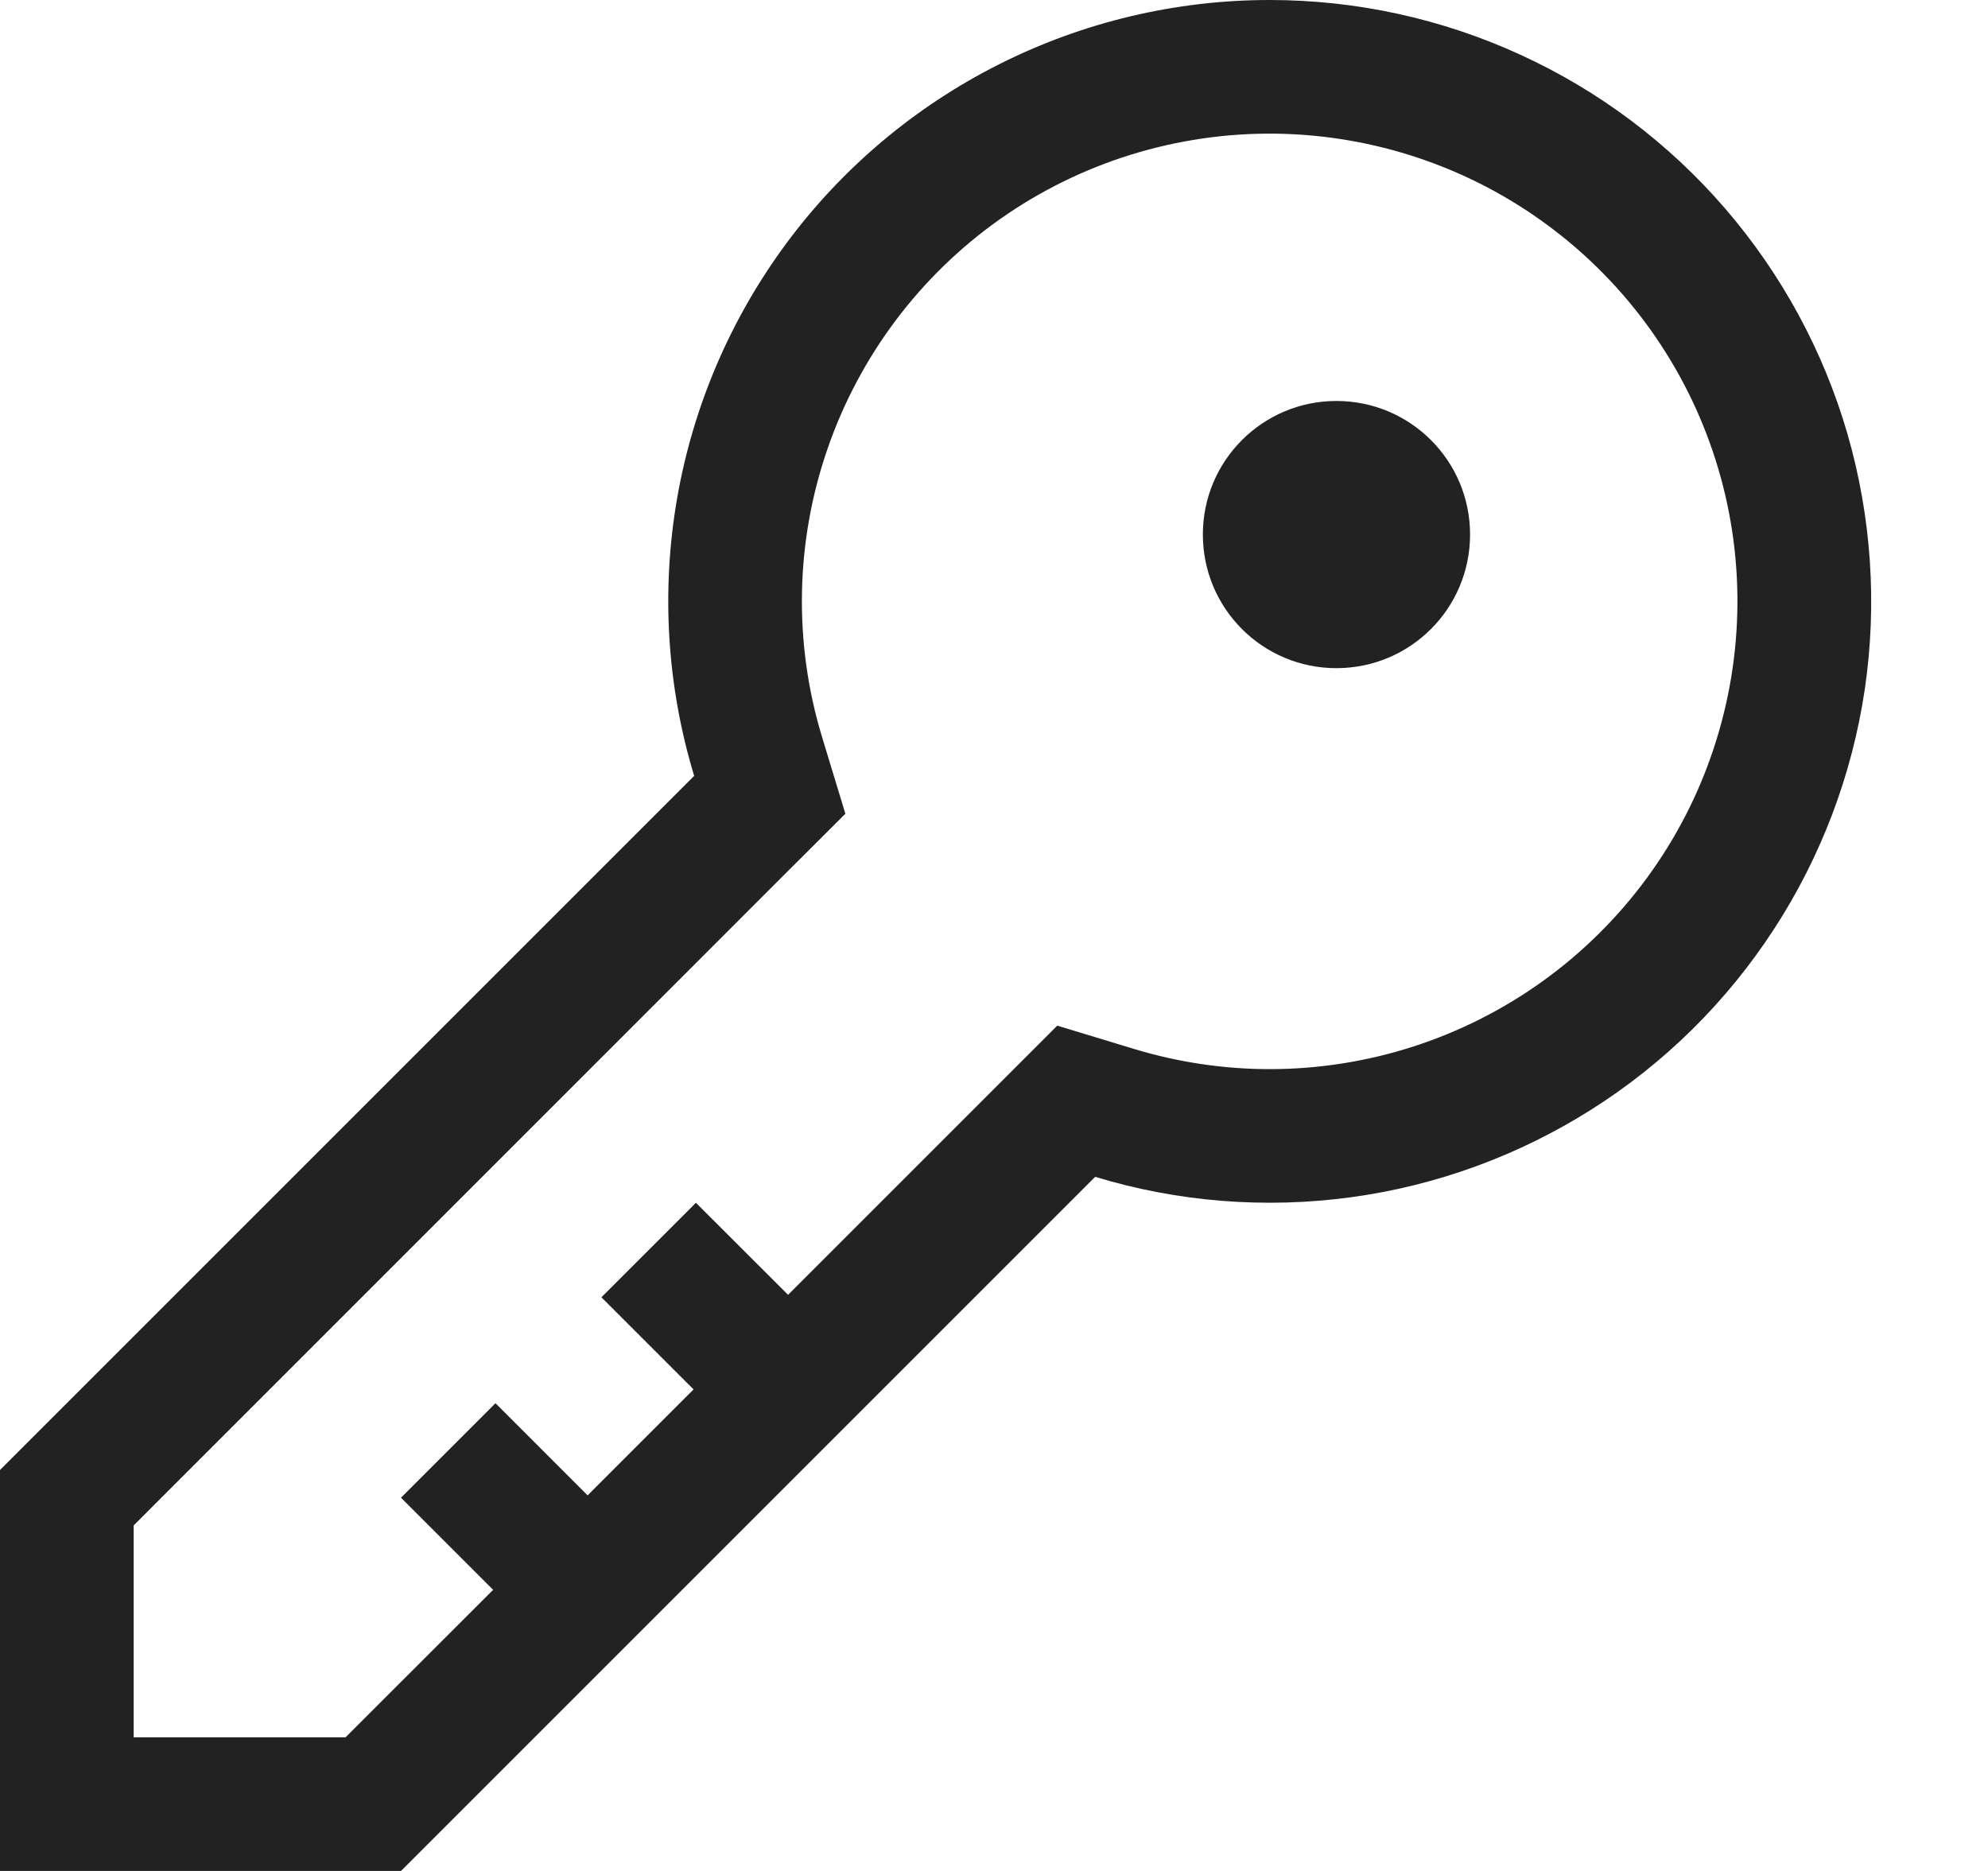 <svg width="17" height="16" viewBox="0 0 17 16" fill="none" xmlns="http://www.w3.org/2000/svg">
<path d="M10.857 1.38315e-07C10.054 -0 9.262 0.188 8.545 0.549C7.827 0.91 7.204 1.434 6.726 2.079C6.248 2.724 5.927 3.472 5.79 4.263C5.653 5.055 5.703 5.867 5.936 6.635L0 12.571V16H3.429L9.365 10.064C10.072 10.279 10.817 10.338 11.55 10.239C12.282 10.14 12.985 9.883 13.609 9.488C14.234 9.093 14.766 8.567 15.169 7.947C15.572 7.328 15.837 6.629 15.946 5.897C16.054 5.166 16.003 4.42 15.798 3.71C15.592 3 15.235 2.343 14.752 1.783C14.269 1.223 13.671 0.774 12.999 0.467C12.327 0.159 11.596 -0 10.857 1.38315e-07ZM10.857 9.143C10.464 9.143 10.072 9.084 9.696 8.97L9.041 8.771L8.557 9.255L6.739 11.073L5.951 10.286L5.143 11.094L5.931 11.882L5.025 12.788L4.237 12L3.429 12.808L4.217 13.596L2.955 14.857H1.143V13.045L6.744 7.443L7.229 6.959L7.03 6.304C6.785 5.499 6.801 4.637 7.075 3.842C7.349 3.046 7.866 2.357 8.554 1.872C9.242 1.388 10.065 1.133 10.907 1.143C11.748 1.154 12.565 1.429 13.24 1.93C13.916 2.431 14.417 3.133 14.671 3.935C14.925 4.737 14.919 5.599 14.655 6.398C14.392 7.197 13.882 7.892 13.2 8.385C12.518 8.878 11.698 9.143 10.857 9.143Z" fill="#222222"/>
<path d="M11.428 5.714C12.06 5.714 12.571 5.203 12.571 4.571C12.571 3.94 12.06 3.429 11.428 3.429C10.797 3.429 10.286 3.94 10.286 4.571C10.286 5.203 10.797 5.714 11.428 5.714Z" fill="#222222"/>
</svg>
